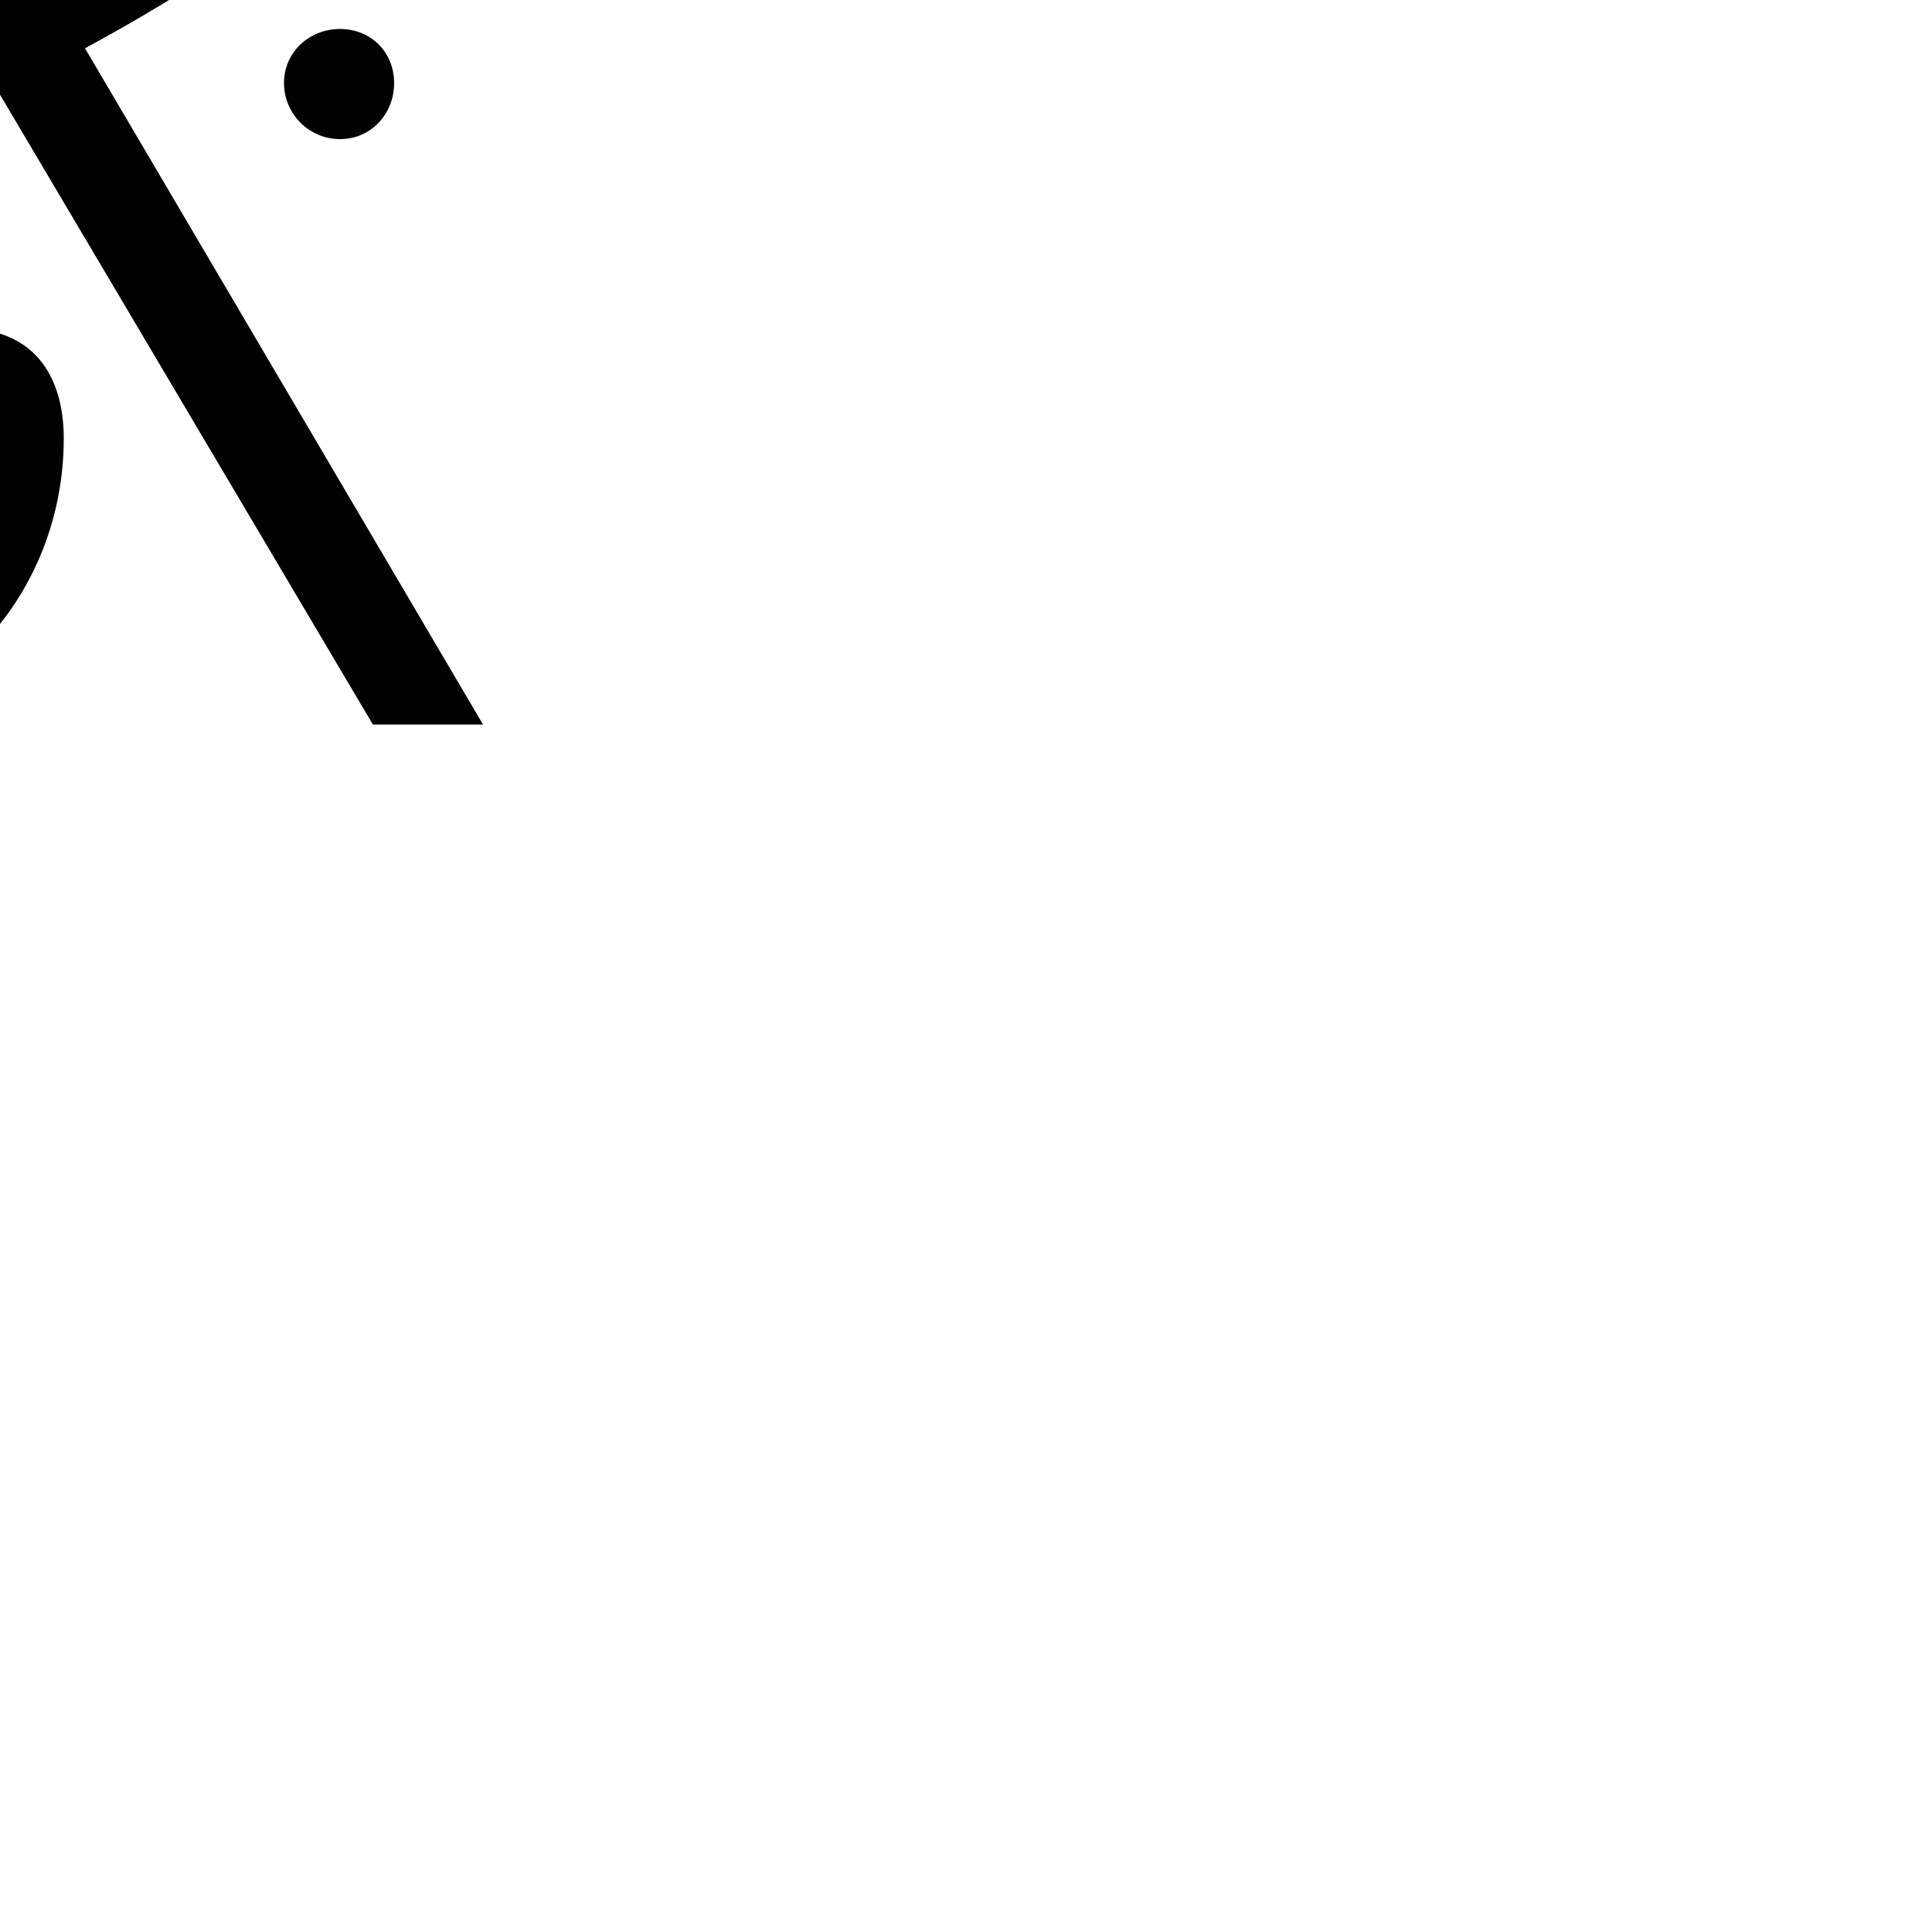 <?xml version="1.0" encoding="UTF-8"?> <!DOCTYPE svg PUBLIC "-//W3C//DTD SVG 1.1//EN" "http://www.w3.org/Graphics/SVG/1.1/DTD/svg11.dtd"> <svg xmlns="http://www.w3.org/2000/svg" xmlns:xlink="http://www.w3.org/1999/xlink" xmlns:ev="http://www.w3.org/2001/xml-events" version="1.1" baseProfile="full" height="1000.0" width="1000.0"> <path glyph-name="scripts.segno" d="M-204 -43c0 16 12 28 28 28s29 -12 29 -28s-13 -29 -29 -29s-28 13 -28 29zM147 43c0 16 13 29 29 29s28 -13 28 -29s-12 -28 -28 -28s-29 12 -29 28zM-33 -227c0 33 16 57 52 57c38 0 55 -30 55 -60c0 -27 -14 -54 -39 -62c8 -31 37 -54 71 -54c40 0 70 36 70 78 c0 100 -85 168 -176 219l-193 -326h-57l206 350c-105 57 -206 132 -206 245c0 85 63 155 144 155c79 0 139 -68 139 -148c0 -33 -16 -57 -52 -57c-38 0 -55 30 -55 60c0 27 14 54 39 62c-8 31 -37 54 -71 54c-40 0 -70 -36 -70 -78c0 -100 85 -168 176 -219l193 326h57 l-206 -350c105 -57 206 -132 206 -245c0 -85 -63 -155 -144 -155c-79 0 -139 68 -139 148z" /> </svg>
